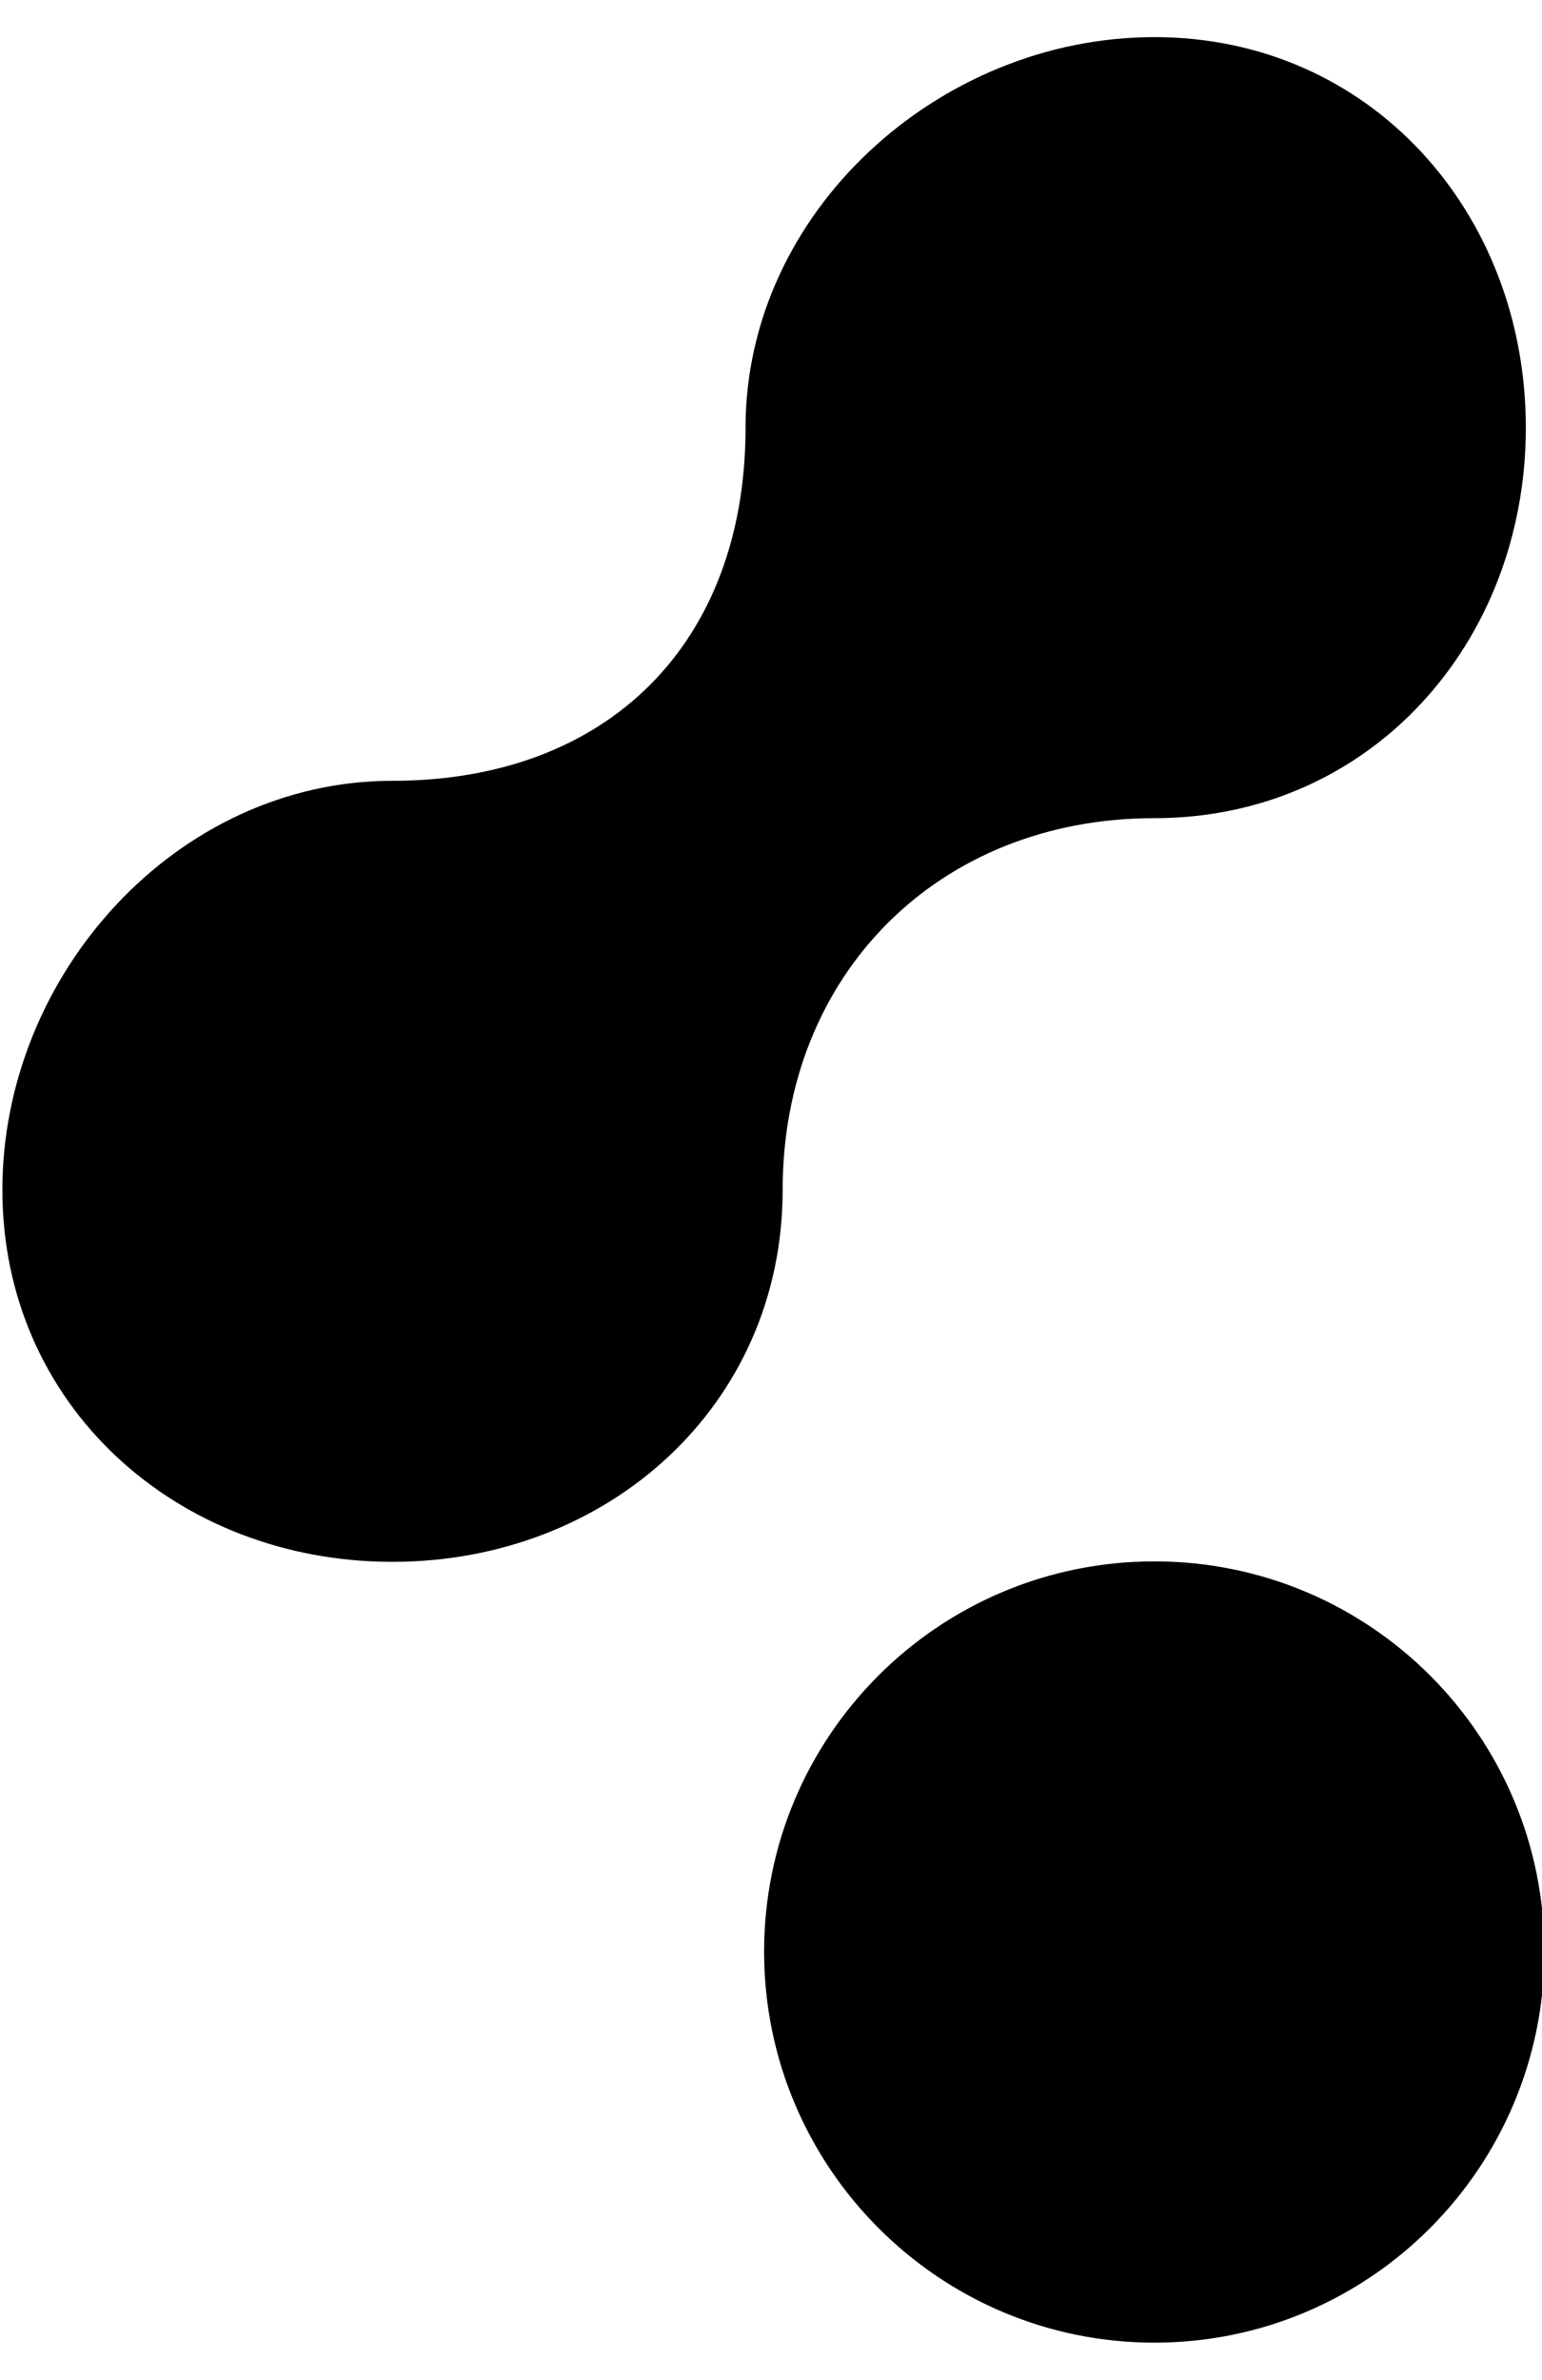 <svg height="1000" width="648.4" xmlns="http://www.w3.org/2000/svg"><path d="M649.4 820.1c0 90.6 -73.4 164.3 -164 164.3S321.3 910.7 321.3 820.1s73.4 -164 164.1 -164 164 73.4 164 164zm-164 -476.3c90.6 0 156.2 -73.5 156.2 -164.1S576 15.6 485.4 15.6 313.5 89.1 313.5 179.7 255.7 328.1 165 328.1 1 409.4 1 500s73.4 156.3 164 156.3S329.1 590.6 329.1 500 394.7 343.8 485.4 343.8z"/></svg>